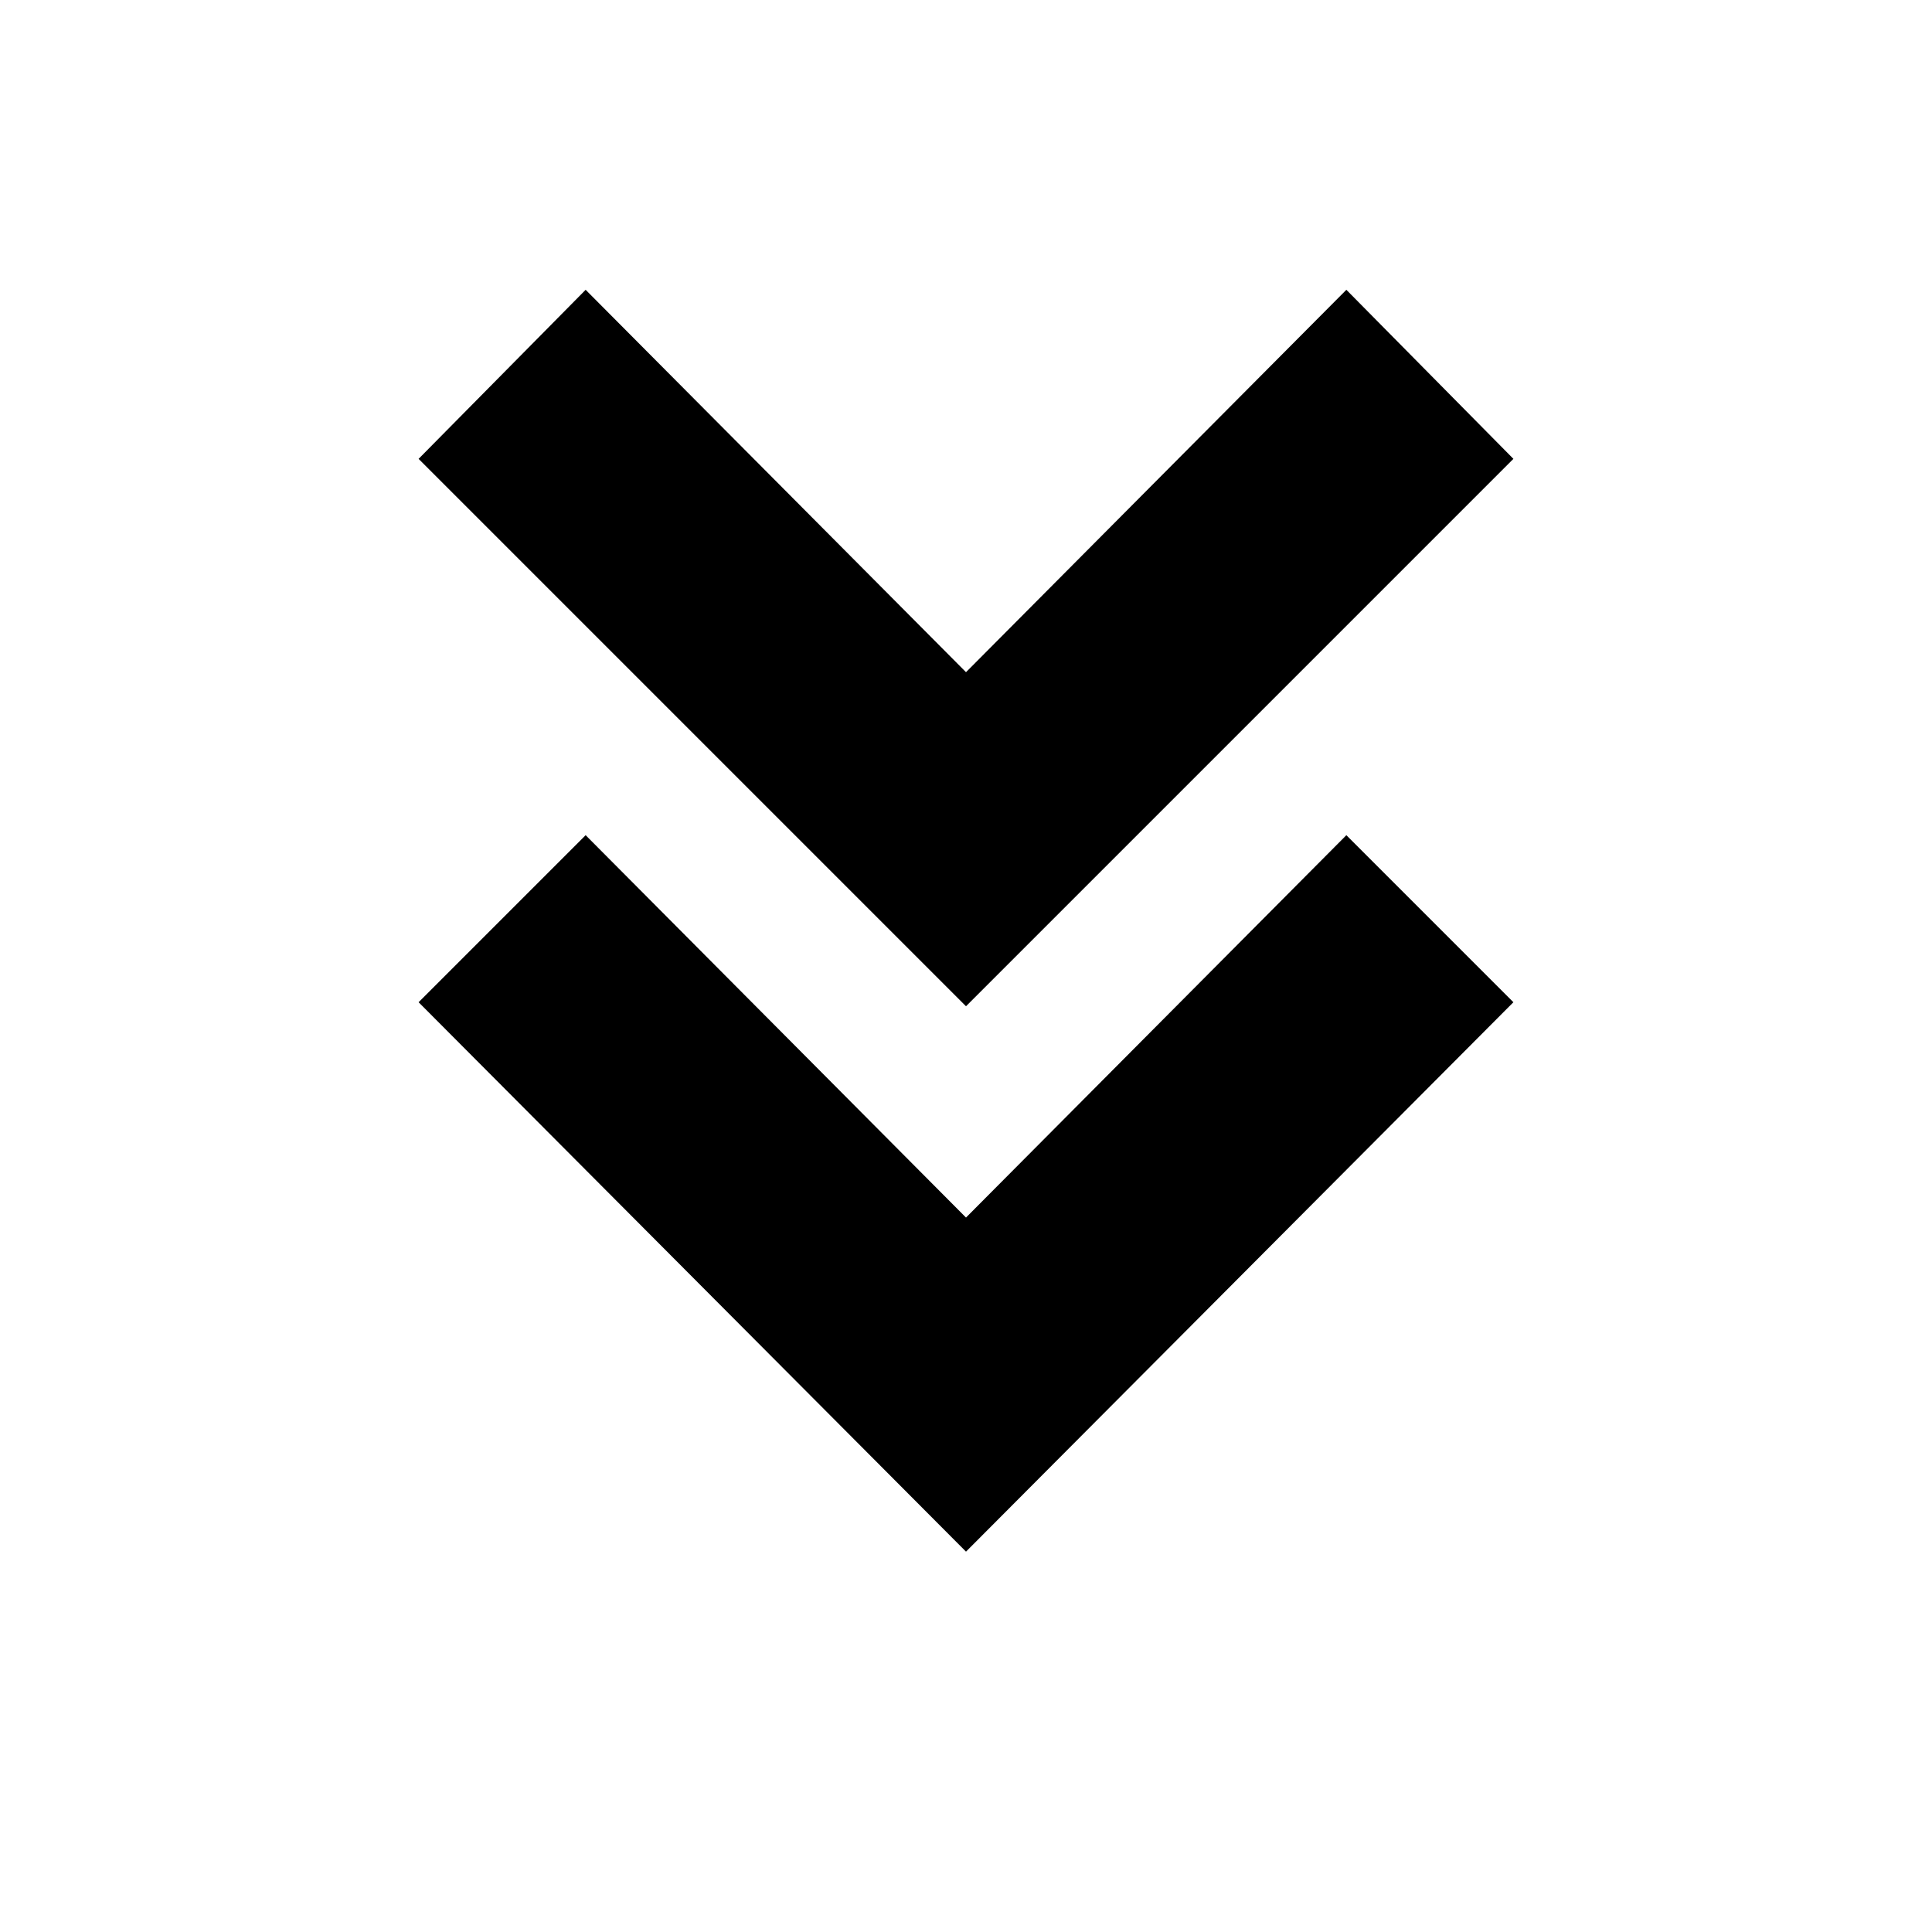 <svg xmlns="http://www.w3.org/2000/svg" height="20" viewBox="0 -960 960 960" width="20"><path d="M480-189 208-462l83-83 189 190 189-190 83 83-272 273Zm0-271L208-732l83-84 189 190 189-190 83 84-272 272Z"/></svg>